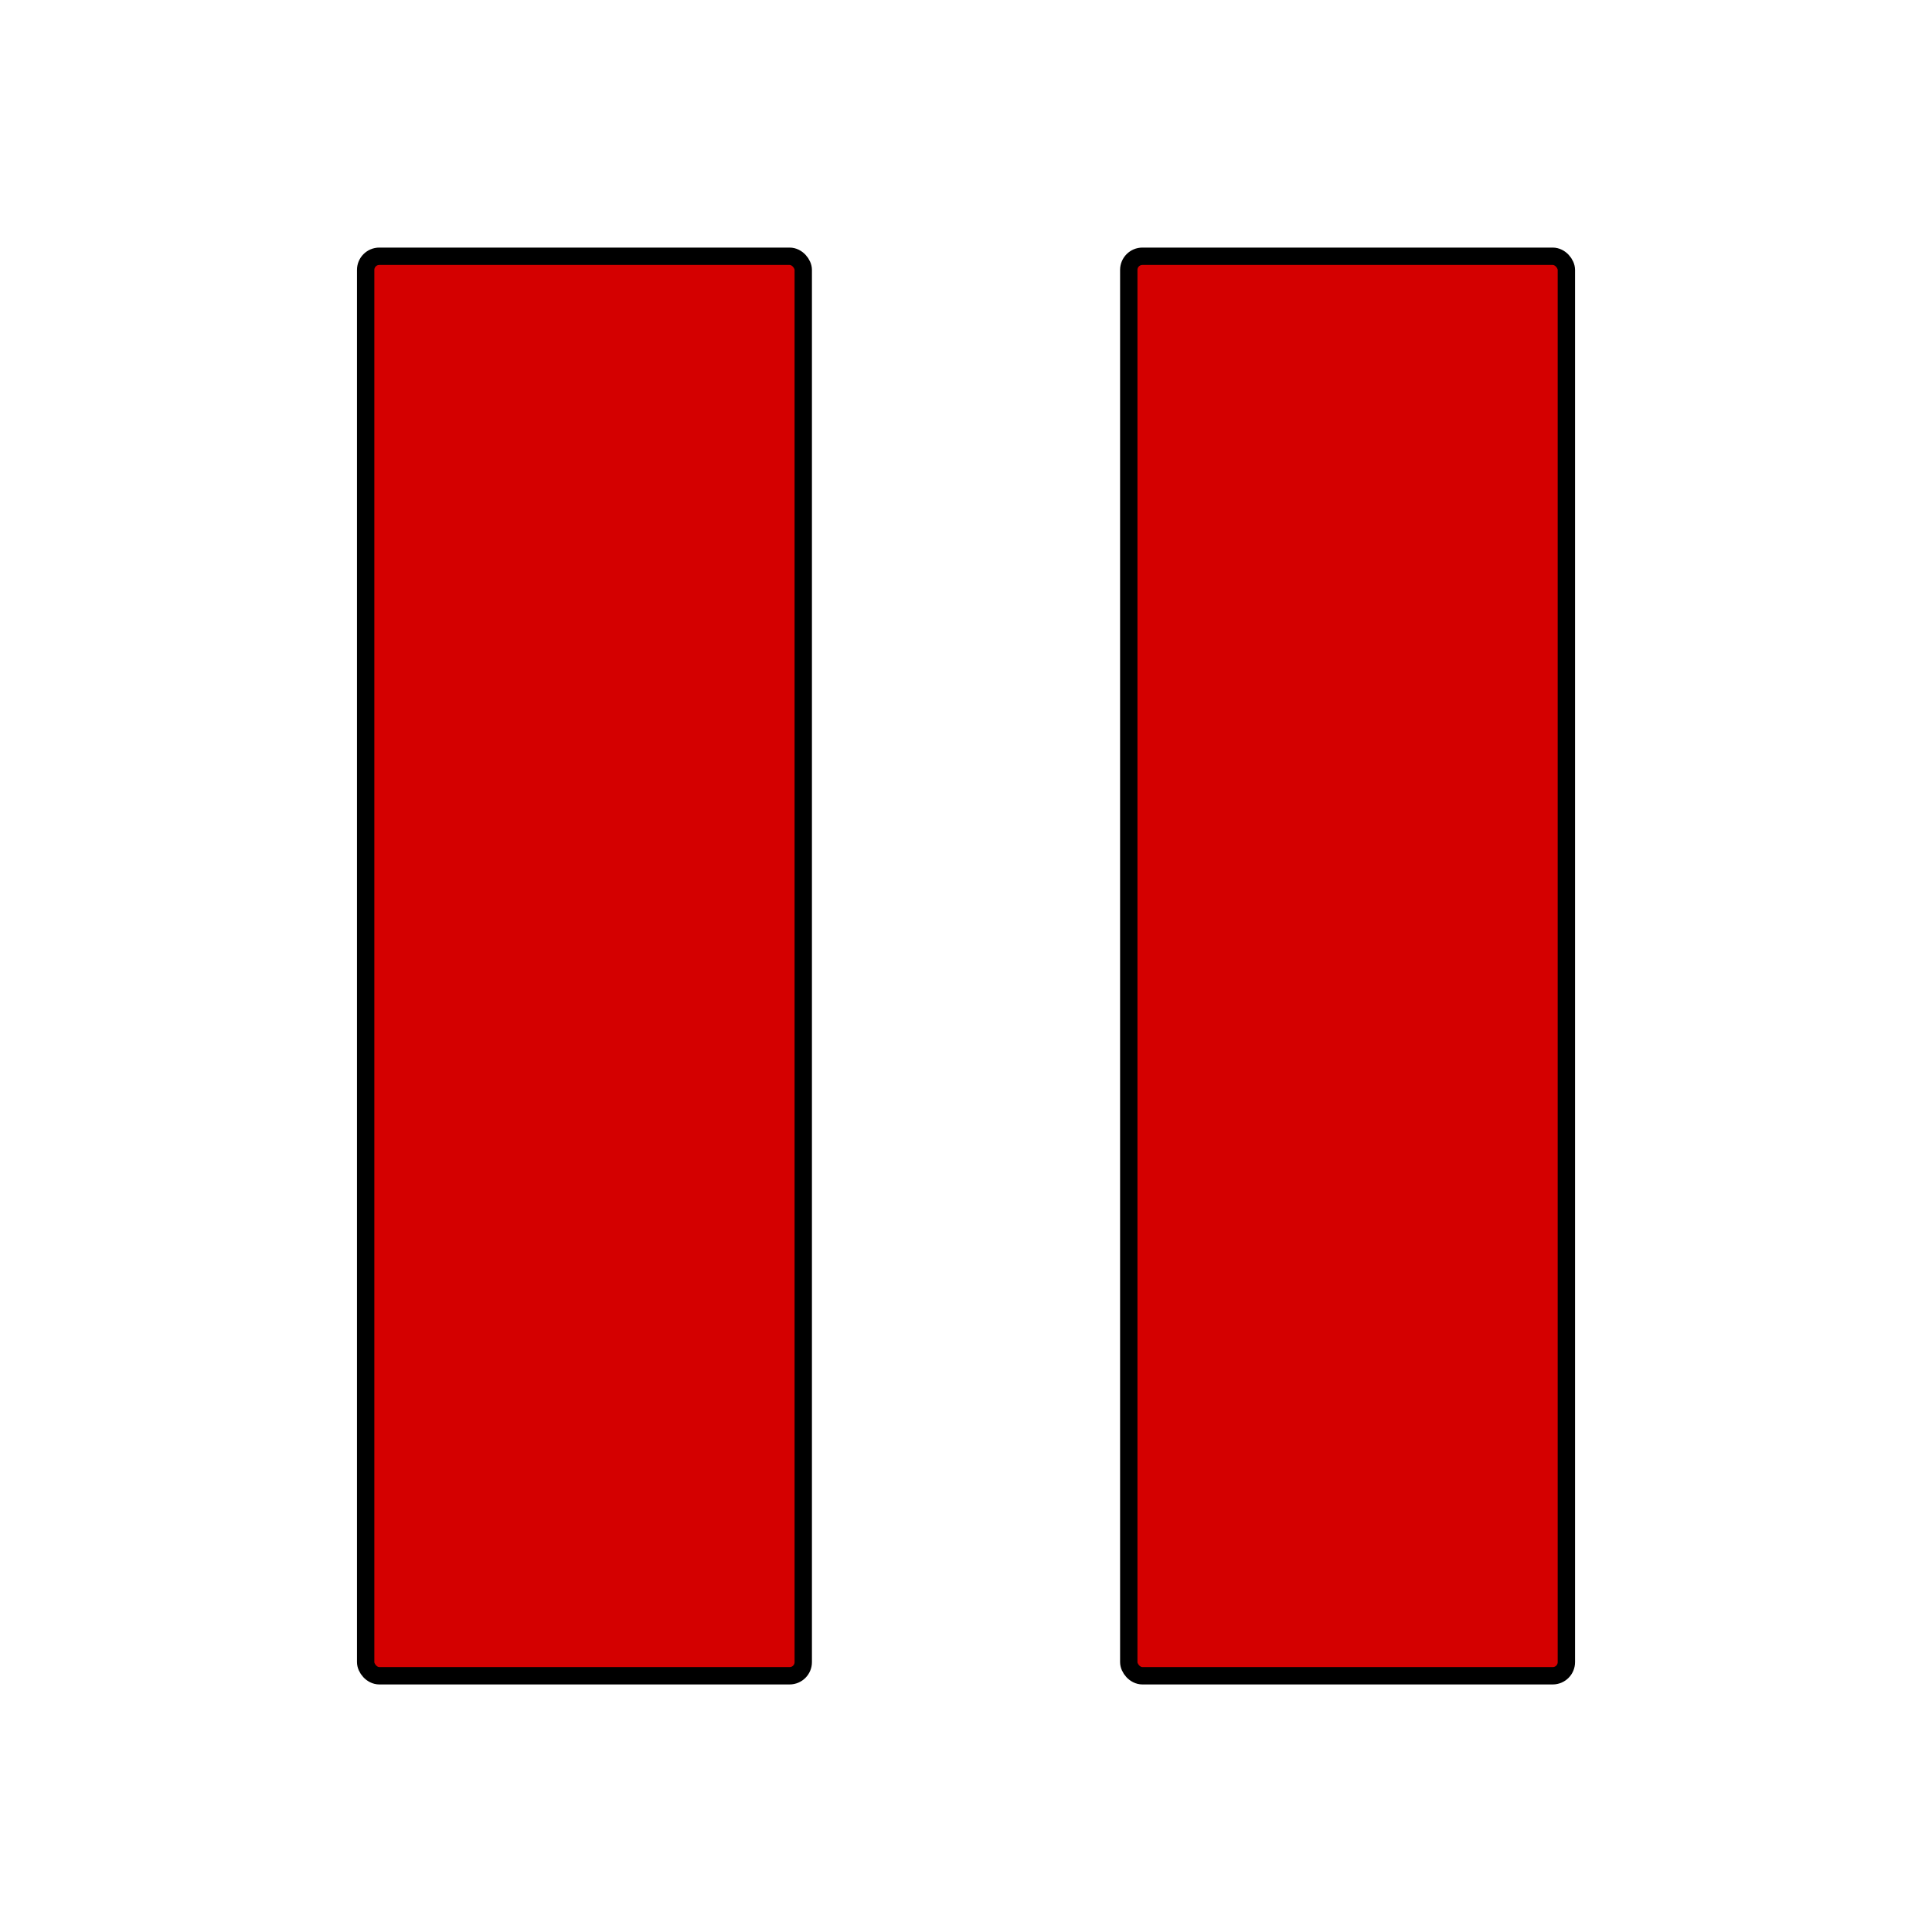 <?xml version="1.0" encoding="UTF-8" standalone="no"?>
<!-- Created with Inkscape (http://www.inkscape.org/) -->

<svg
   xmlns:dc="http://purl.org/dc/elements/1.1/"
   xmlns:cc="http://creativecommons.org/ns#"
   xmlns:rdf="http://www.w3.org/1999/02/22-rdf-syntax-ns#"
   xmlns:svg="http://www.w3.org/2000/svg"
   xmlns="http://www.w3.org/2000/svg"
   xmlns:sodipodi="http://sodipodi.sourceforge.net/DTD/sodipodi-0.dtd"
   xmlns:inkscape="http://www.inkscape.org/namespaces/inkscape"
   width="64px"
   height="64px"
   id="svg12834"
   version="1.1"
   inkscape:version="0.48.4 r9939"
   sodipodi:docname="Pause.svg"
   inkscape:export-filename="/home/orelsokolov/git/Qt/timetracker/images/Pause.png"
   inkscape:export-xdpi="67.5"
   inkscape:export-ydpi="67.5">
  <defs
     id="defs12836" />
  <sodipodi:namedview
     id="base"
     pagecolor="#ffffff"
     bordercolor="#666666"
     borderopacity="1.0"
     inkscape:pageopacity="0.0"
     inkscape:pageshadow="2"
     inkscape:zoom="5.6568542"
     inkscape:cx="-0.92242841"
     inkscape:cy="34.178507"
     inkscape:current-layer="layer1"
     showgrid="true"
     inkscape:document-units="px"
     inkscape:grid-bbox="true"
     inkscape:window-width="1364"
     inkscape:window-height="713"
     inkscape:window-x="0"
     inkscape:window-y="25"
     inkscape:window-maximized="1" />
  <g
     id="layer1"
     inkscape:label="Layer 1"
     inkscape:groupmode="layer">
    <g
       id="g2987"
       transform="translate(3.801,0)">
      <rect
         ry="0.452"
         y="8.489"
         x="8.312"
         height="47.023"
         width="14.496"
         id="rect2983"
         style="fill:#d40000;fill-opacity:1;fill-rule:nonzero;stroke:#000000;stroke-width:0.575;stroke-linecap:round;stroke-linejoin:miter;stroke-miterlimit:3.9;stroke-opacity:1;stroke-dasharray:none;stroke-dashoffset:0" />
      <rect
         style="fill:#d40000;fill-opacity:1;fill-rule:nonzero;stroke:#000000;stroke-width:0.575;stroke-linecap:round;stroke-linejoin:miter;stroke-miterlimit:3.9;stroke-opacity:1;stroke-dasharray:none;stroke-dashoffset:0"
         id="rect2985"
         width="14.496"
         height="47.023"
         x="33.591"
         y="8.489"
         ry="0.452" />
    </g>
  </g>
</svg>
